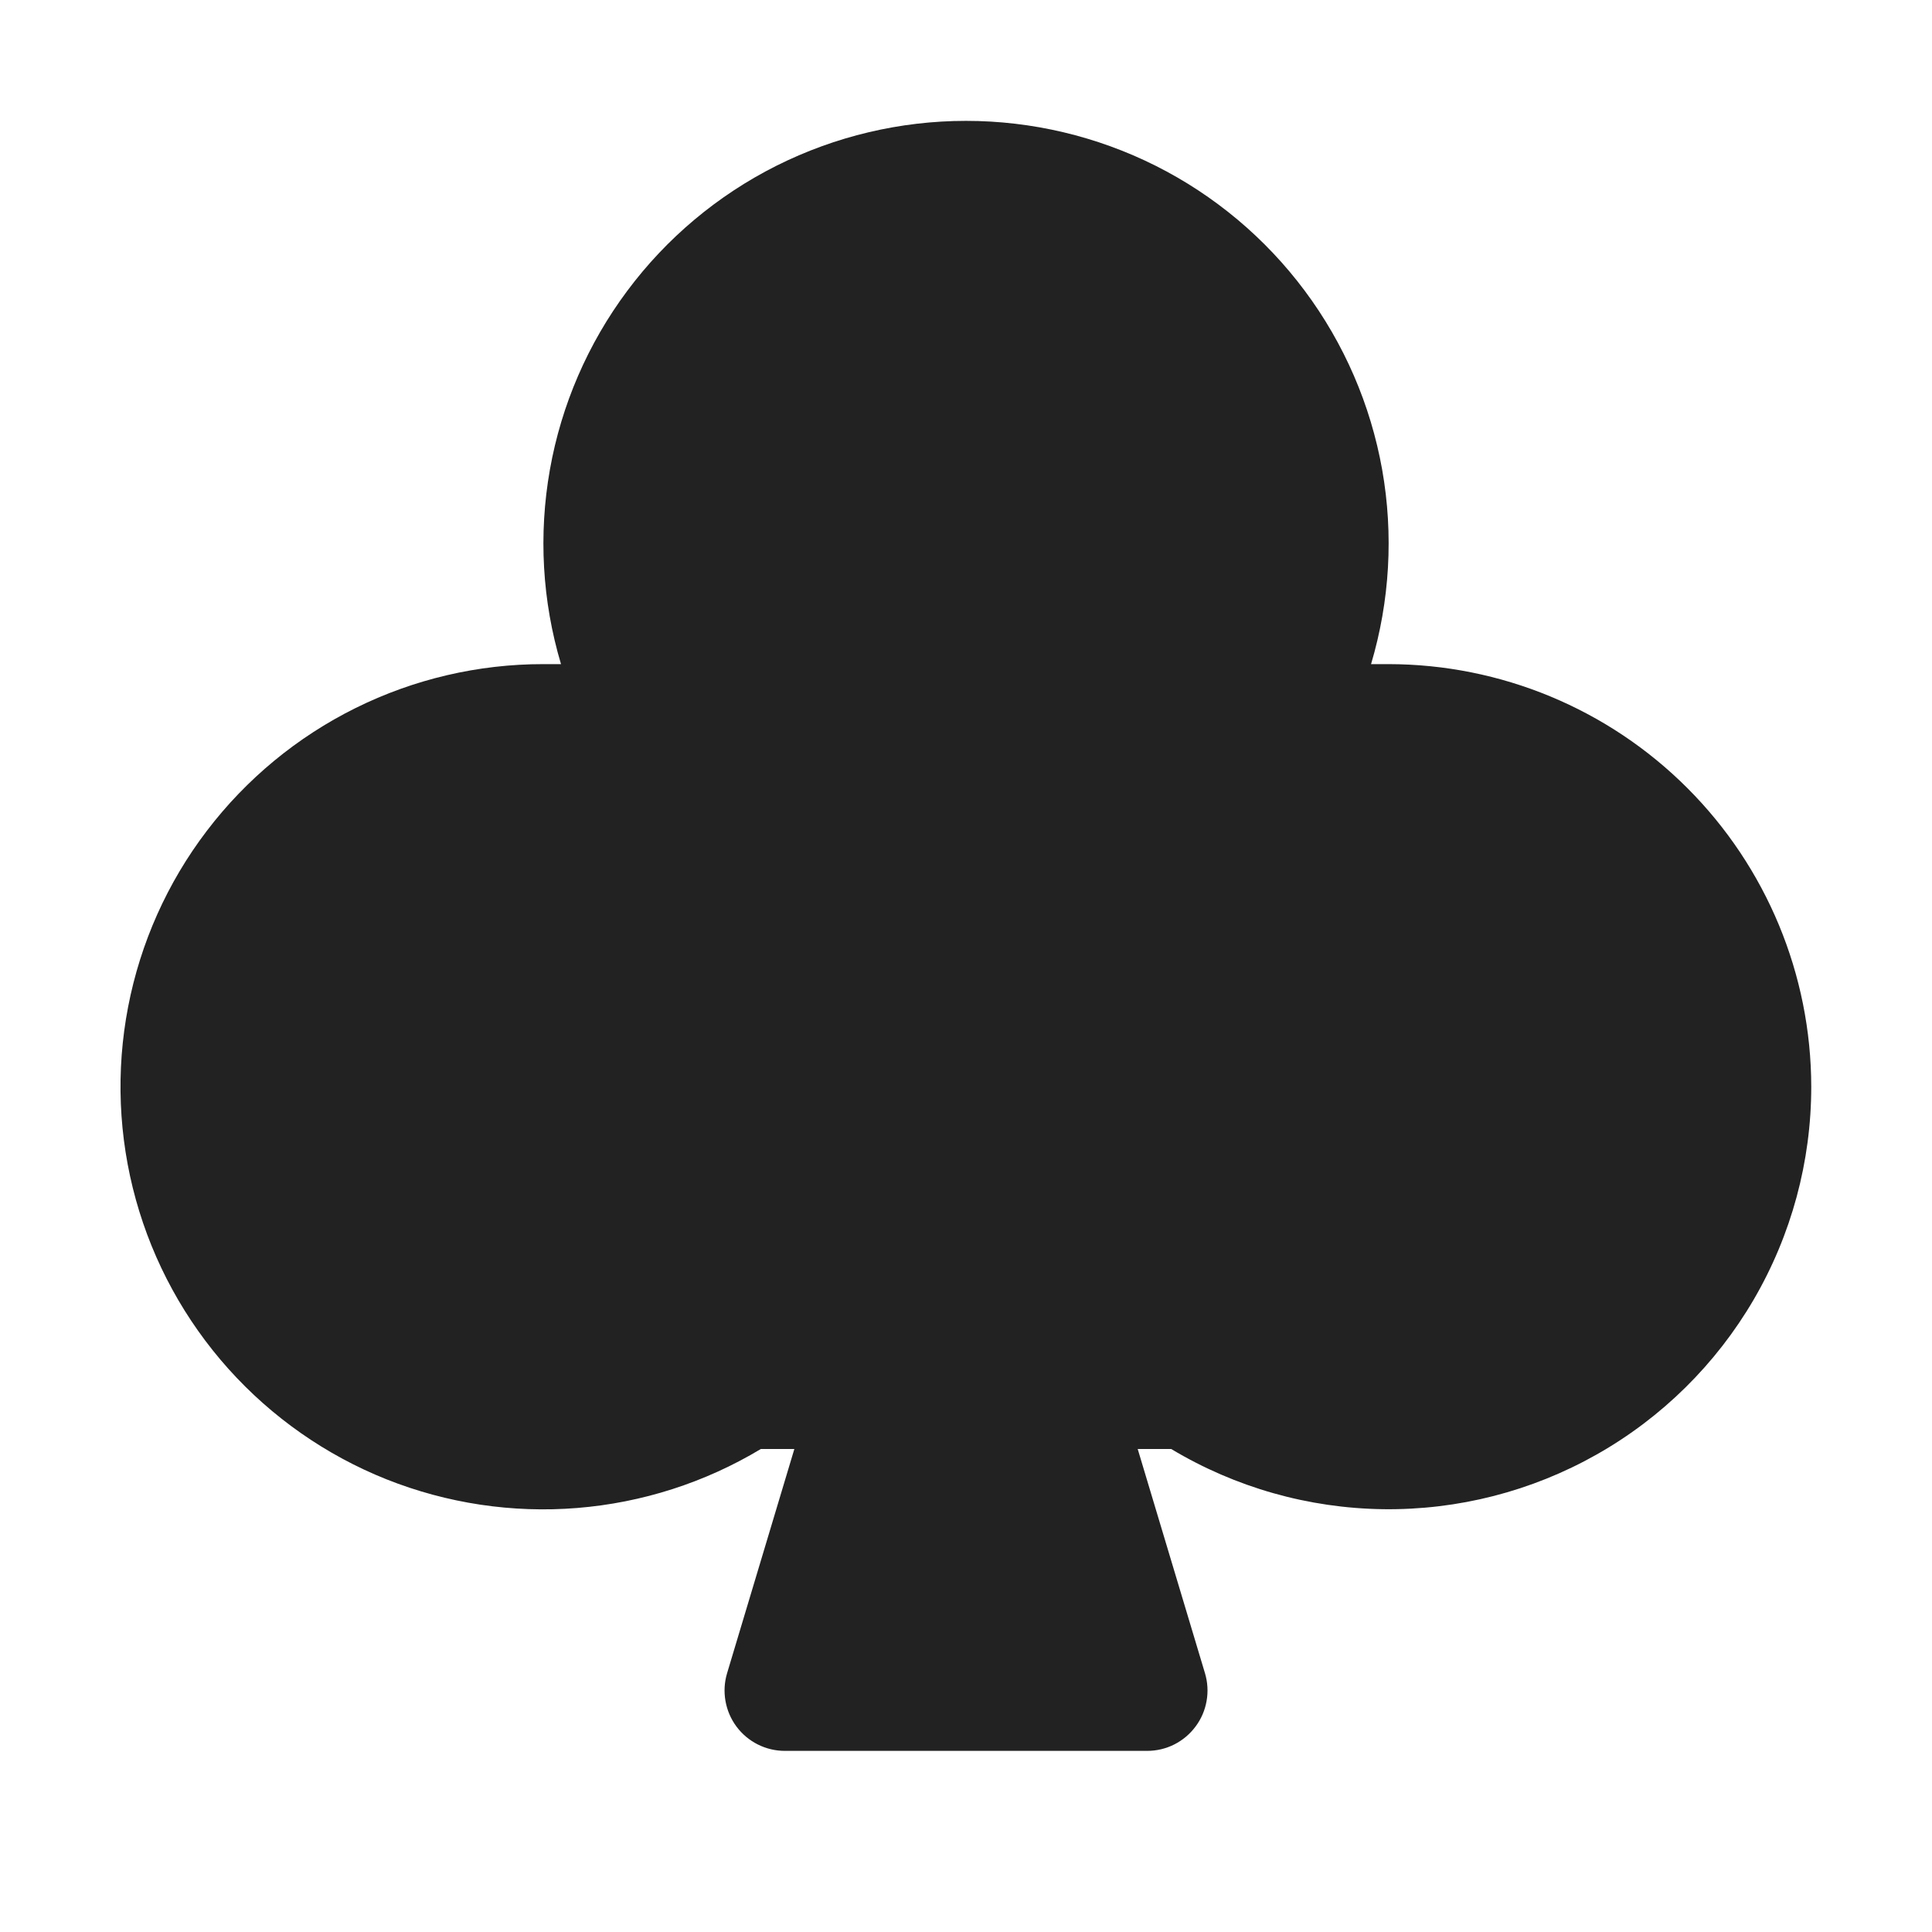 <svg width="32" height="32" viewBox="0 0 32 32" fill="none" xmlns="http://www.w3.org/2000/svg">
<path d="M30 18C30 19.239 29.671 20.455 29.047 21.525C28.423 22.594 27.526 23.48 26.448 24.09C25.37 24.7 24.15 25.013 22.912 24.997C21.673 24.981 20.461 24.637 19.399 24H18.844L19.958 27.713C20.003 27.862 20.012 28.02 19.985 28.173C19.958 28.327 19.896 28.472 19.802 28.597C19.709 28.722 19.588 28.824 19.449 28.894C19.31 28.964 19.156 29 19 29H13C12.845 29 12.691 28.964 12.552 28.894C12.412 28.824 12.291 28.722 12.198 28.597C12.105 28.472 12.043 28.327 12.016 28.173C11.989 28.02 11.998 27.862 12.043 27.713L13.157 24H12.602C11.677 24.556 10.636 24.89 9.56 24.977C8.485 25.064 7.404 24.901 6.401 24.502C5.399 24.102 4.503 23.475 3.783 22.672C3.063 21.868 2.538 20.909 2.25 19.869C1.962 18.829 1.918 17.736 2.122 16.677C2.326 15.617 2.772 14.619 3.426 13.761C4.08 12.902 4.923 12.206 5.89 11.727C6.857 11.248 7.921 10.999 9 11C9.098 11 9.194 11 9.292 11C8.98 9.955 8.918 8.852 9.108 7.779C9.298 6.706 9.737 5.692 10.389 4.818C11.04 3.944 11.887 3.234 12.861 2.745C13.835 2.257 14.91 2.002 16 2.002C17.09 2.002 18.166 2.257 19.14 2.745C20.114 3.234 20.961 3.944 21.612 4.818C22.264 5.692 22.702 6.706 22.893 7.779C23.083 8.852 23.02 9.955 22.709 11C22.805 11 22.903 11 23 11C24.856 11.002 26.636 11.74 27.948 13.053C29.26 14.365 29.998 16.144 30 18Z" fill="#222222"/>
</svg>
